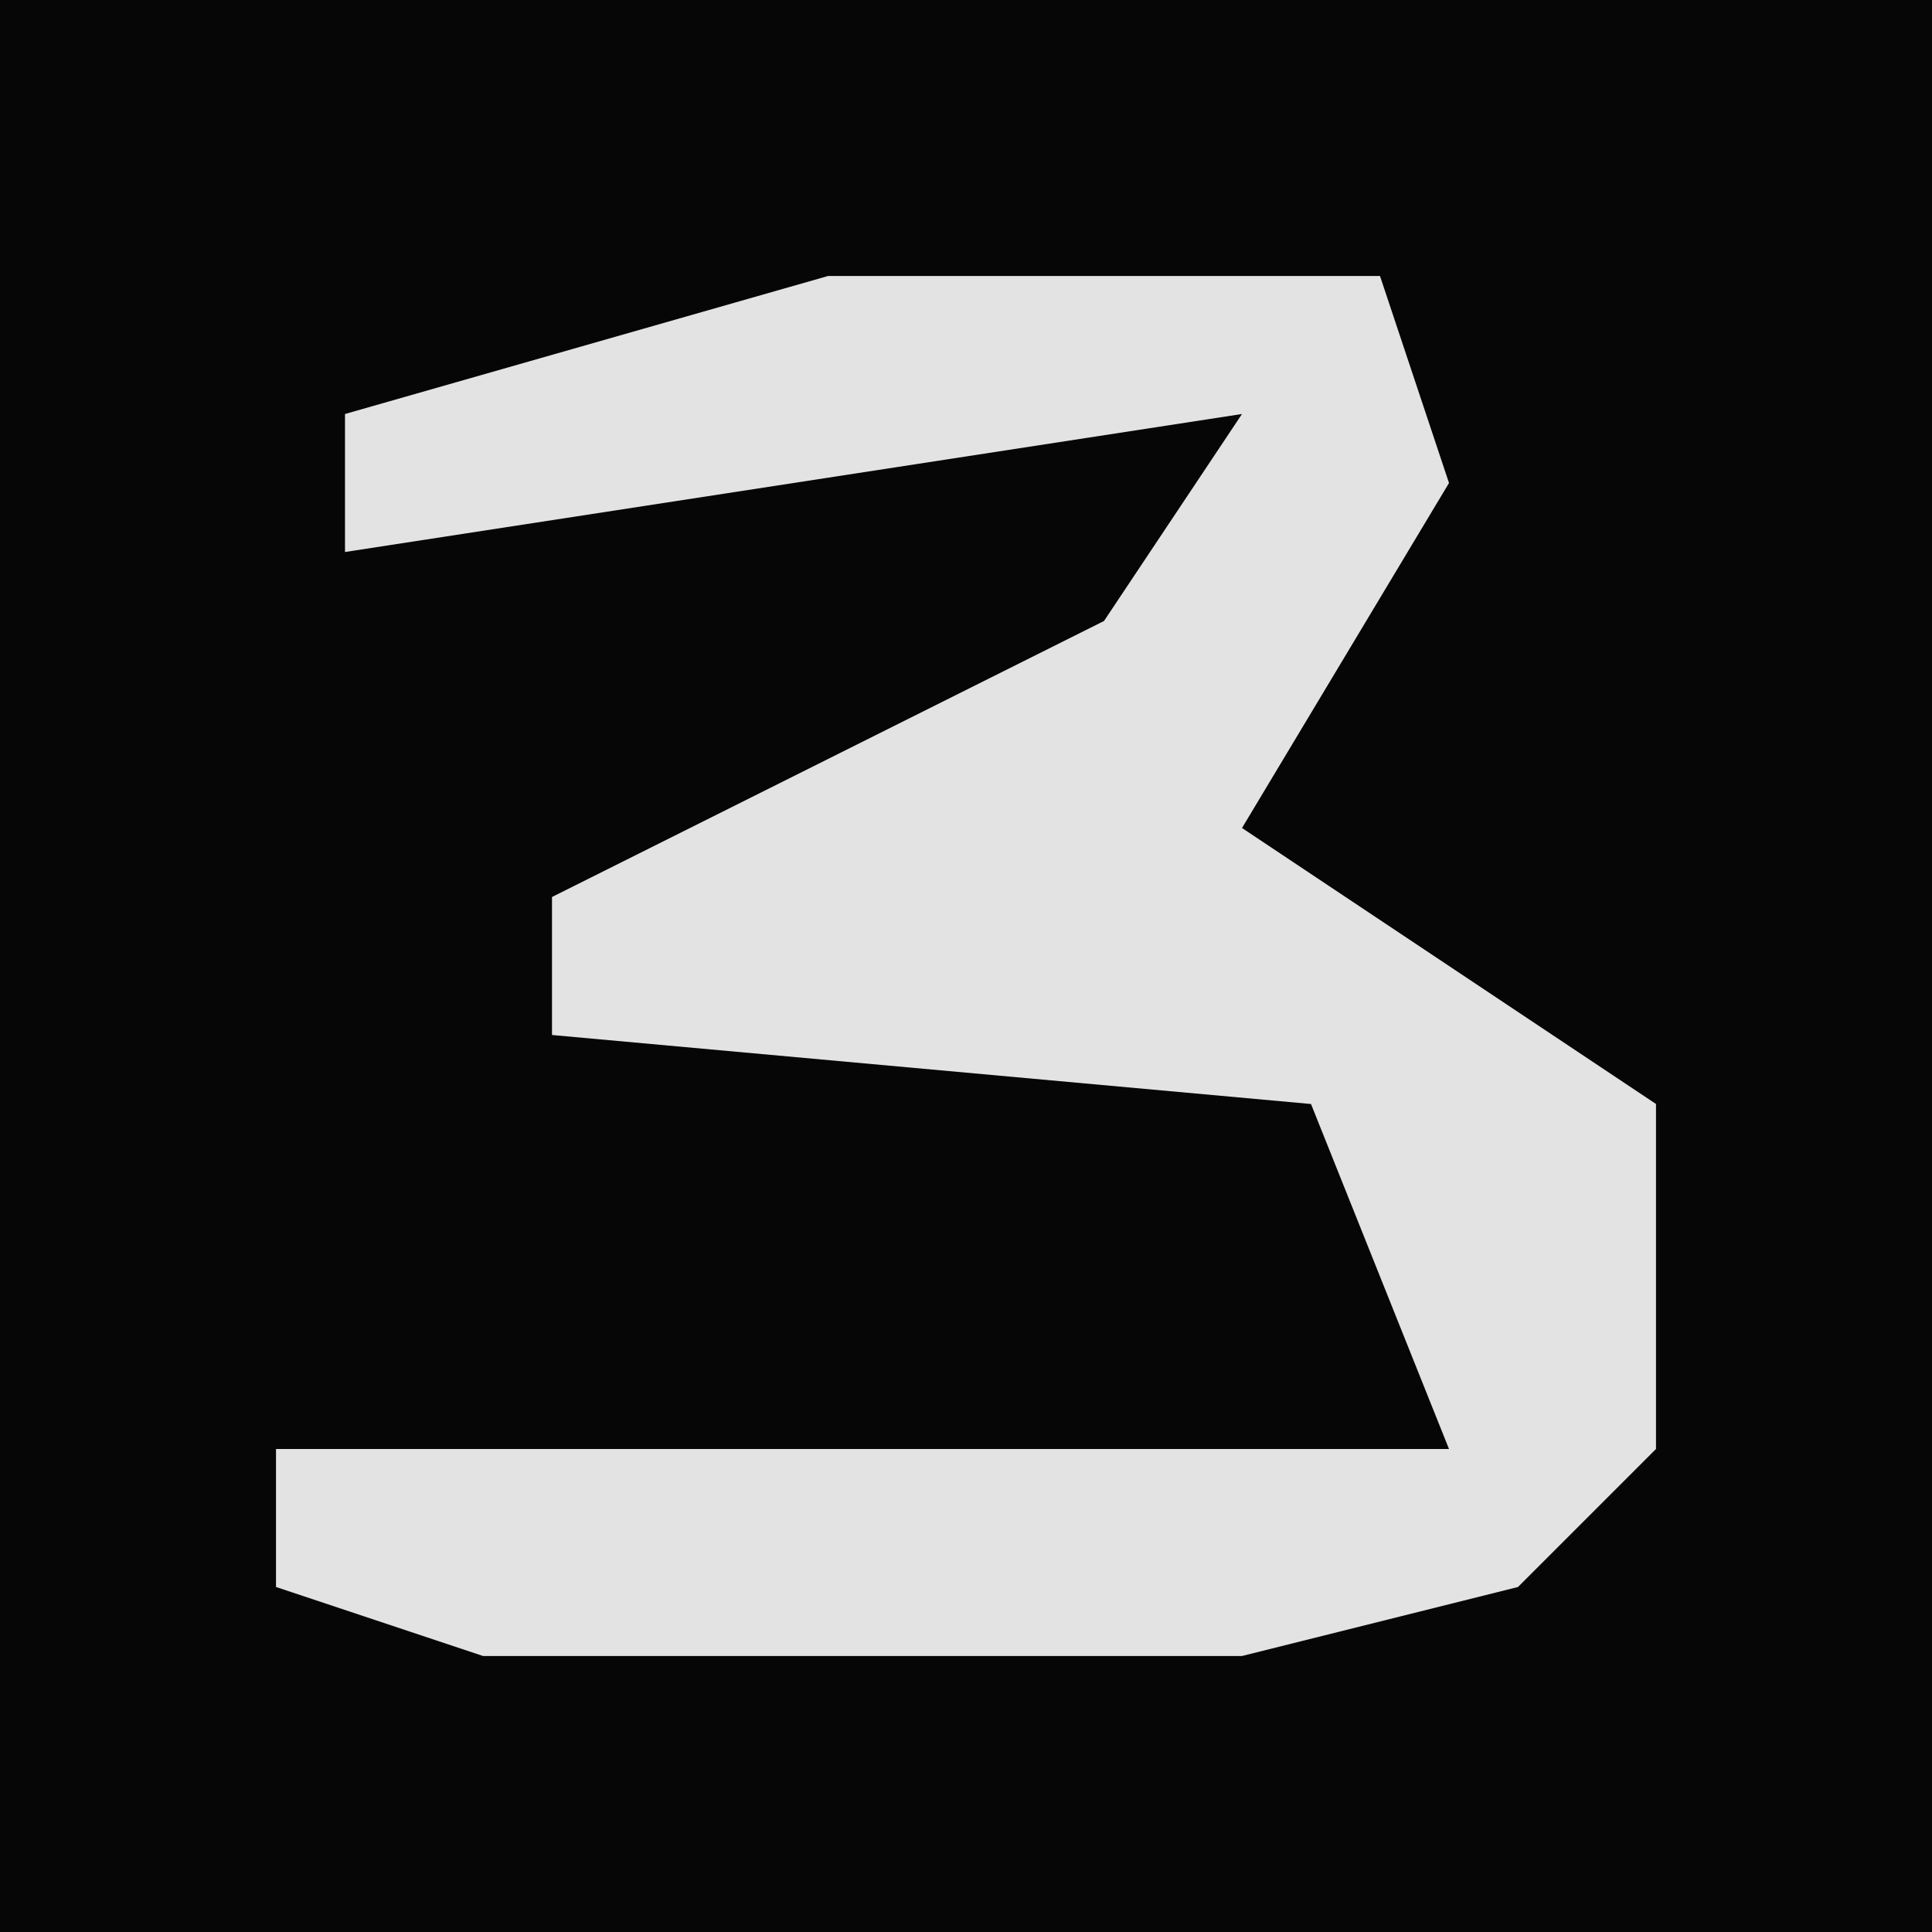 <?xml version="1.0" encoding="UTF-8"?>
<svg version="1.1" xmlns="http://www.w3.org/2000/svg" width="28" height="28">
<path d="M0,0 L28,0 L28,28 L0,28 Z " fill="#060606" transform="translate(0,0)"/>
<path d="M0,0 L8,0 L9,3 L6,8 L12,12 L12,17 L10,19 L6,20 L-5,20 L-8,19 L-8,17 L9,17 L7,12 L-4,11 L-4,9 L4,5 L6,2 L-7,4 L-7,2 Z " fill="#E3E3E3" transform="translate(12,4)"/>
</svg>
